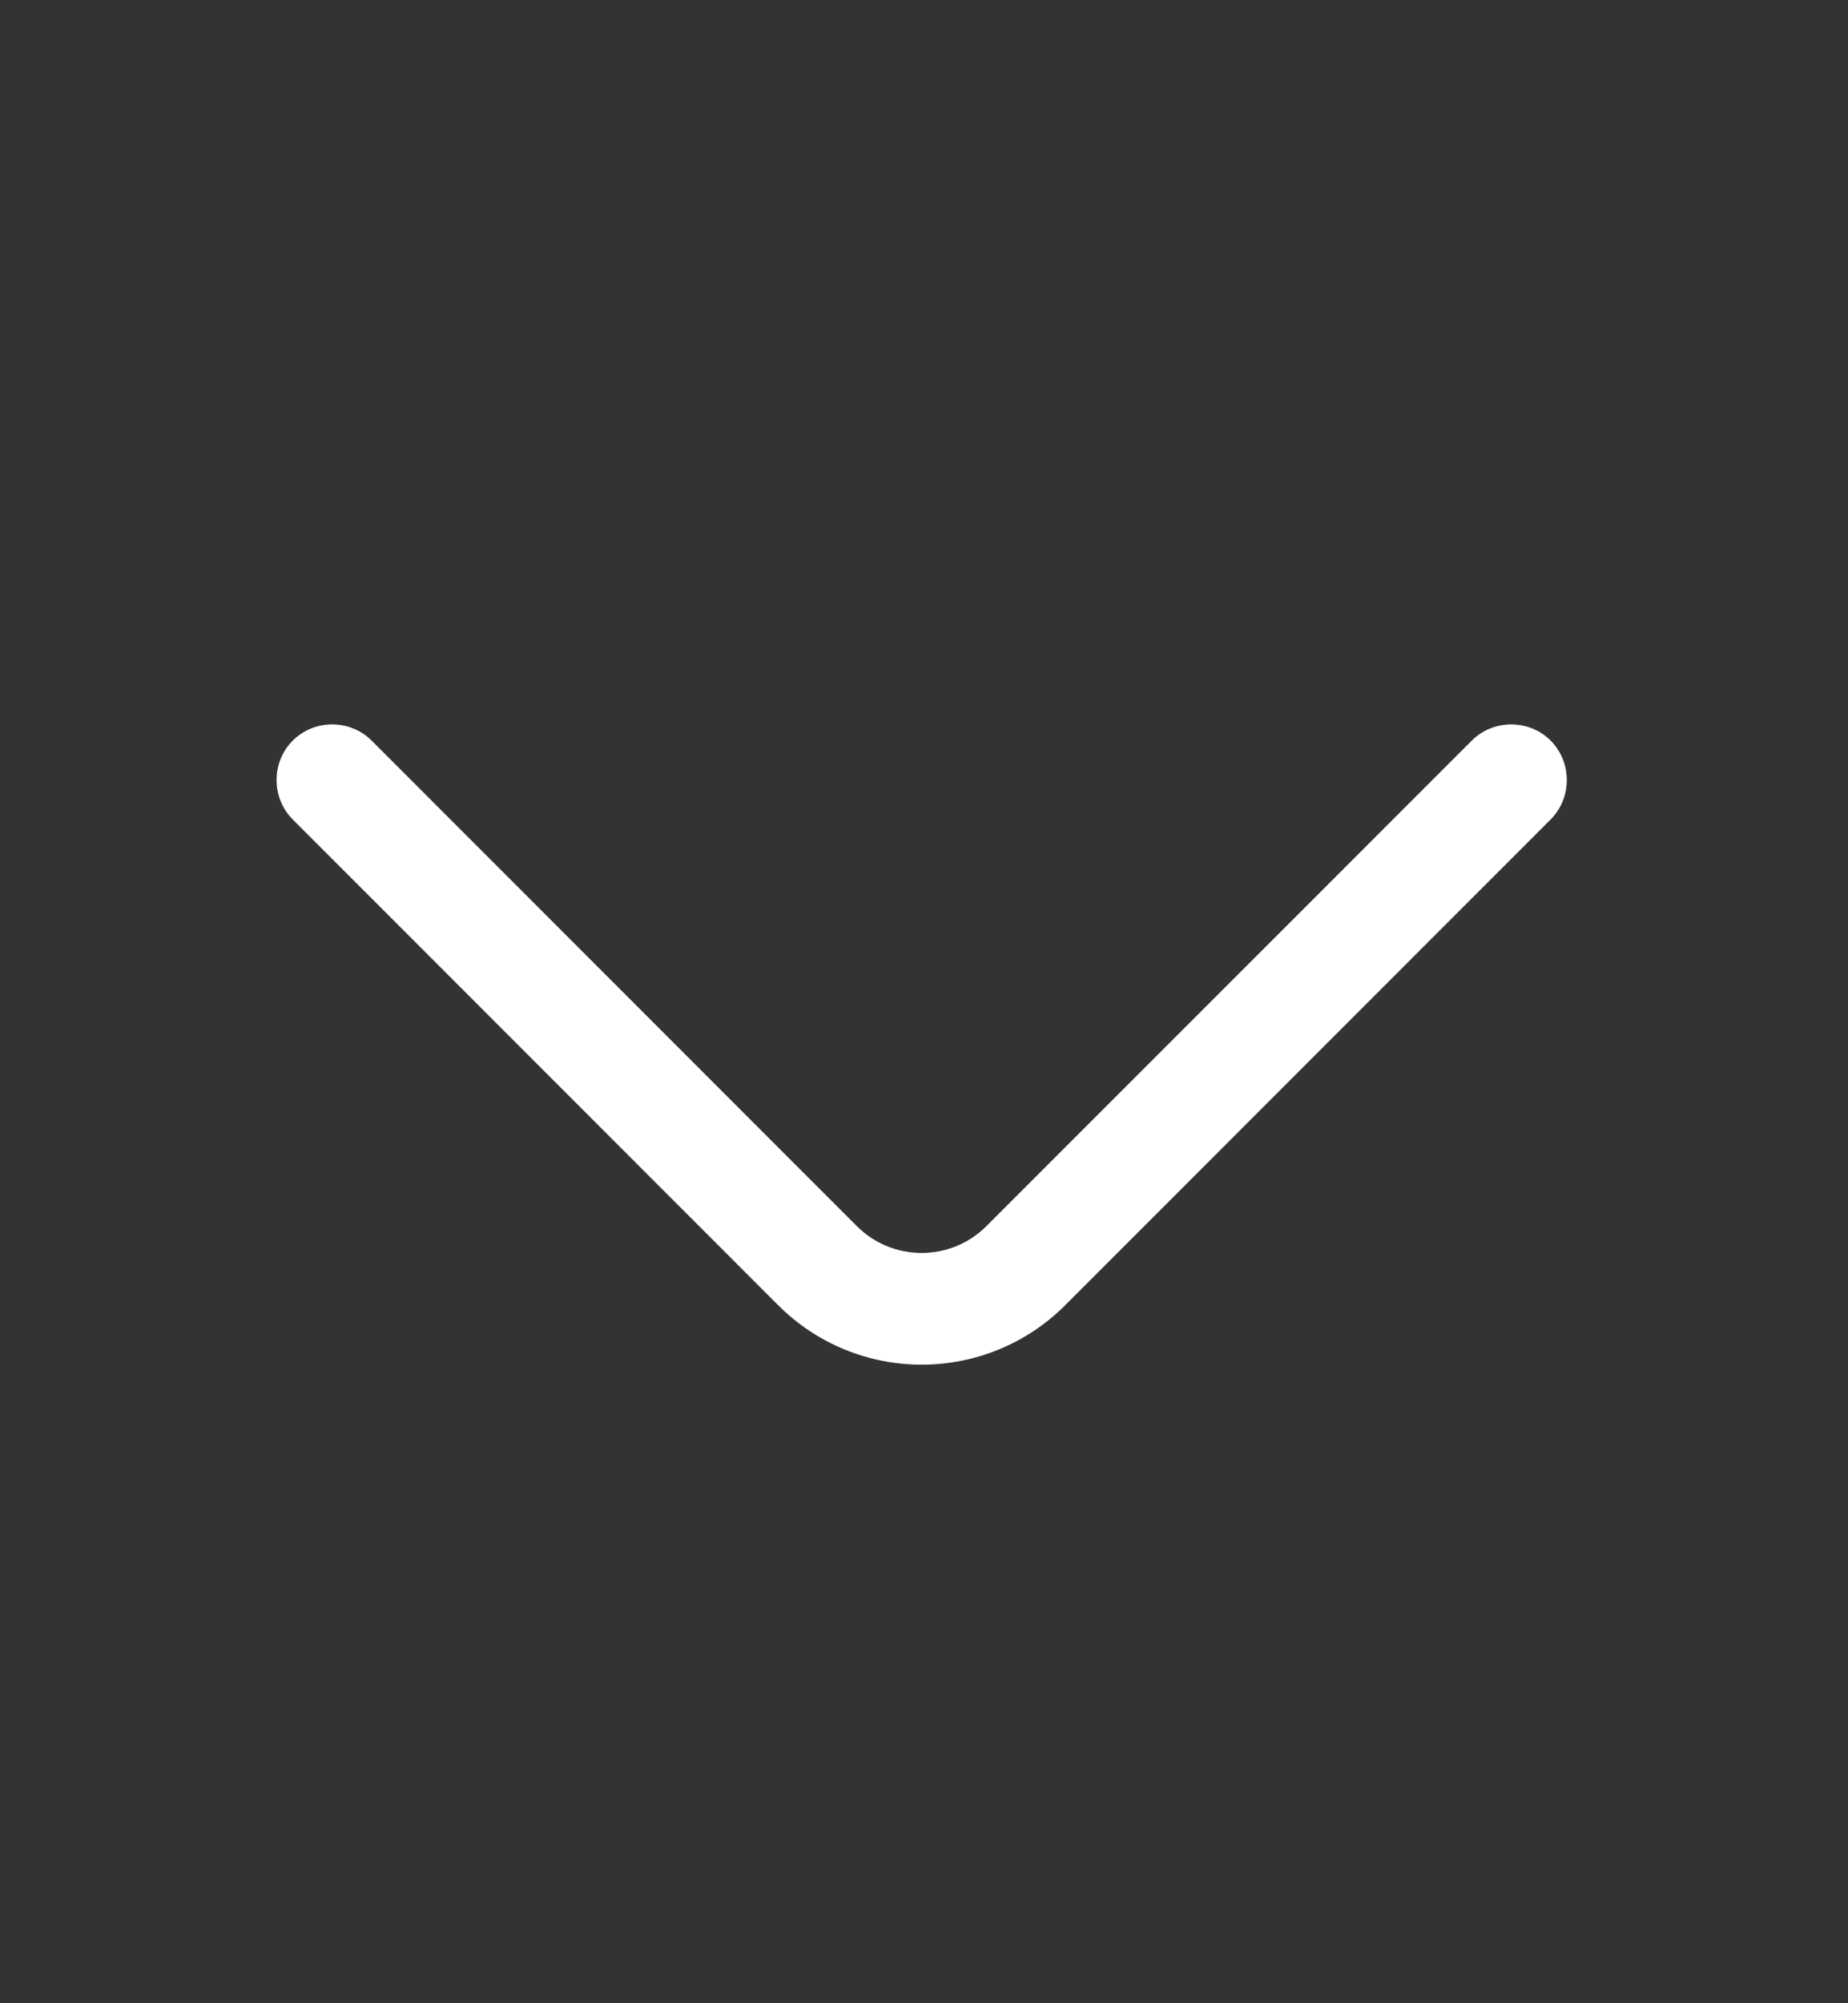 <svg width="12" height="13" viewBox="0 0 12 13" fill="none" xmlns="http://www.w3.org/2000/svg">
<rect x="0" y="0" width="12" height="13" fill="#333333" stroke="none"/>
<path d="M5.985 8.856C5.647 8.856 5.308 8.726 5.052 8.469L1.901 5.318C1.761 5.178 1.761 4.946 1.901 4.806C2.041 4.666 2.273 4.666 2.413 4.806L5.564 7.957C5.796 8.189 6.173 8.189 6.405 7.957L9.557 4.806C9.697 4.666 9.929 4.666 10.069 4.806C10.209 4.946 10.209 5.178 10.069 5.318L6.918 8.469C6.662 8.726 6.323 8.856 5.985 8.856Z" fill="white"/>
</svg>
